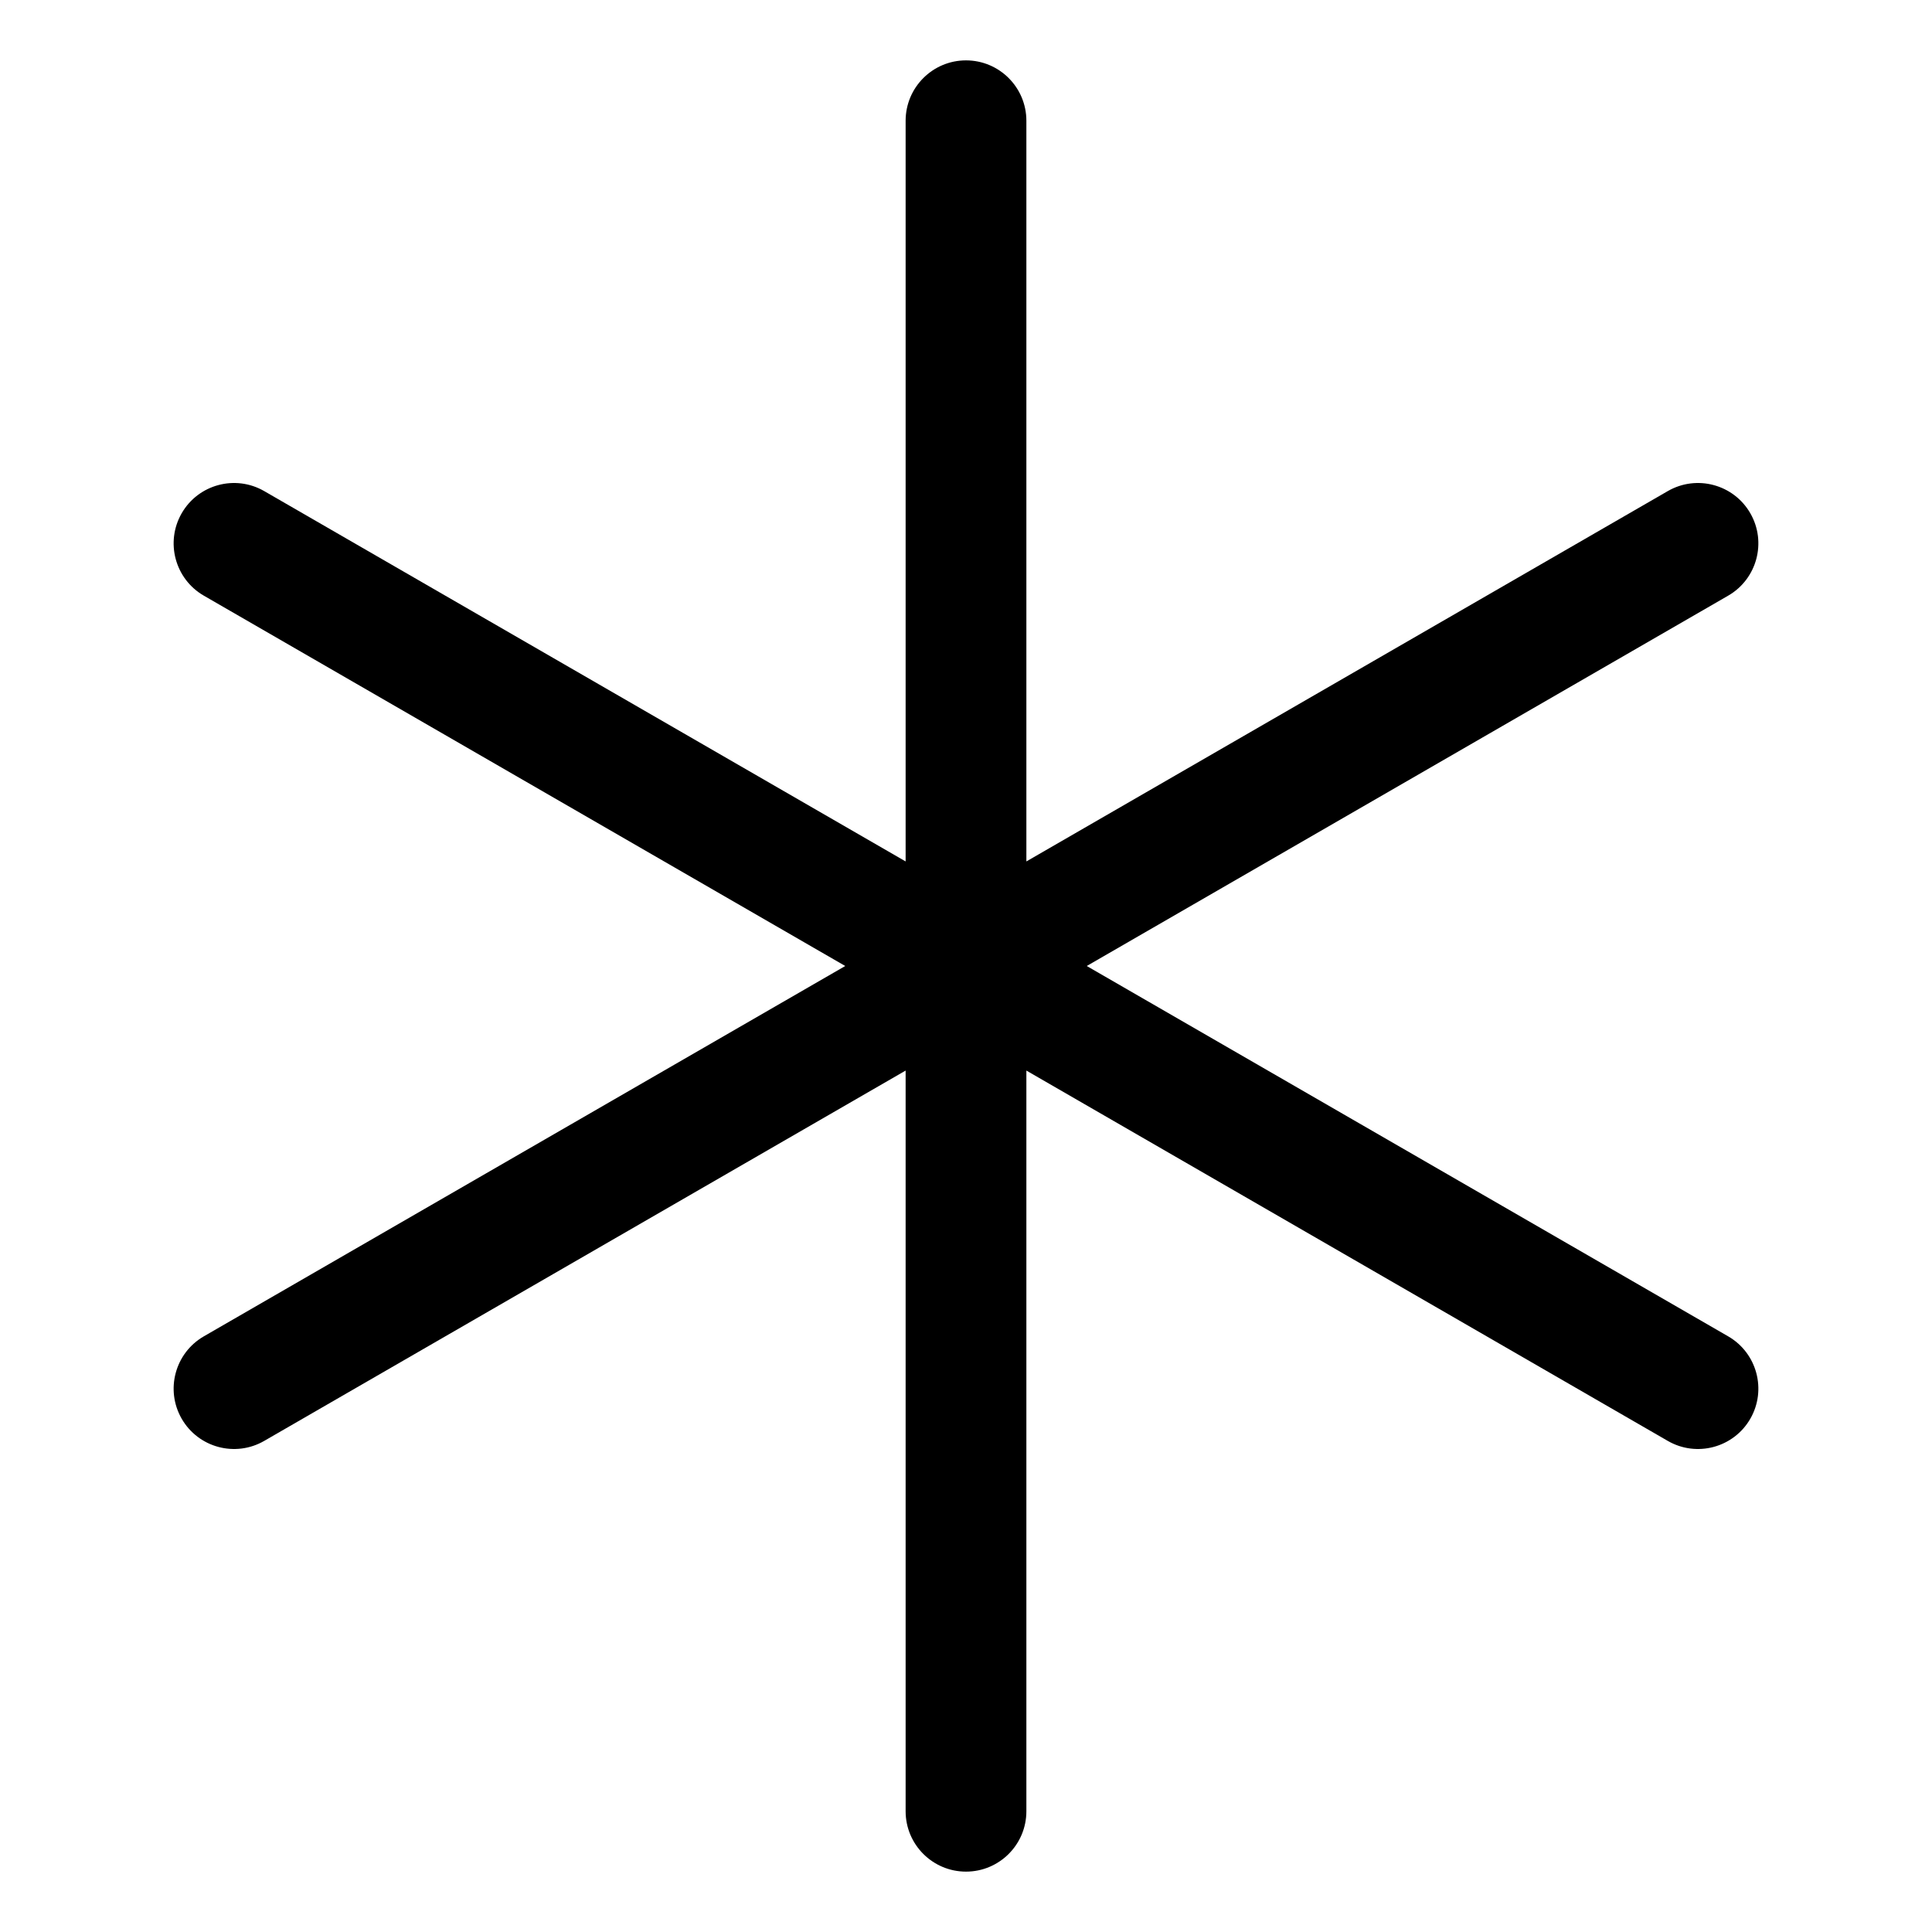 <svg width="16" height="16" viewBox="0 0 16 16" fill="none" xmlns="http://www.w3.org/2000/svg">
<g id="grid-axonometric">
<path id="Union" fill-rule="evenodd" clip-rule="evenodd" d="M8 0.5C8.276 0.5 8.5 0.724 8.5 1V7.134L13.812 4.067C14.051 3.929 14.357 4.011 14.495 4.25C14.633 4.489 14.551 4.795 14.312 4.933L9 8L14.312 11.067C14.551 11.205 14.633 11.511 14.495 11.75C14.357 11.989 14.051 12.071 13.812 11.933L8.5 8.866V15C8.5 15.276 8.276 15.5 8 15.5C7.724 15.5 7.5 15.276 7.5 15V8.866L2.188 11.933C1.949 12.071 1.643 11.989 1.505 11.75C1.367 11.511 1.449 11.205 1.688 11.067L7 8L1.688 4.933C1.449 4.795 1.367 4.489 1.505 4.25C1.643 4.011 1.949 3.929 2.188 4.067L7.5 7.134V1C7.5 0.724 7.724 0.5 8 0.5Z" fill="black"/>
</g>
</svg>
